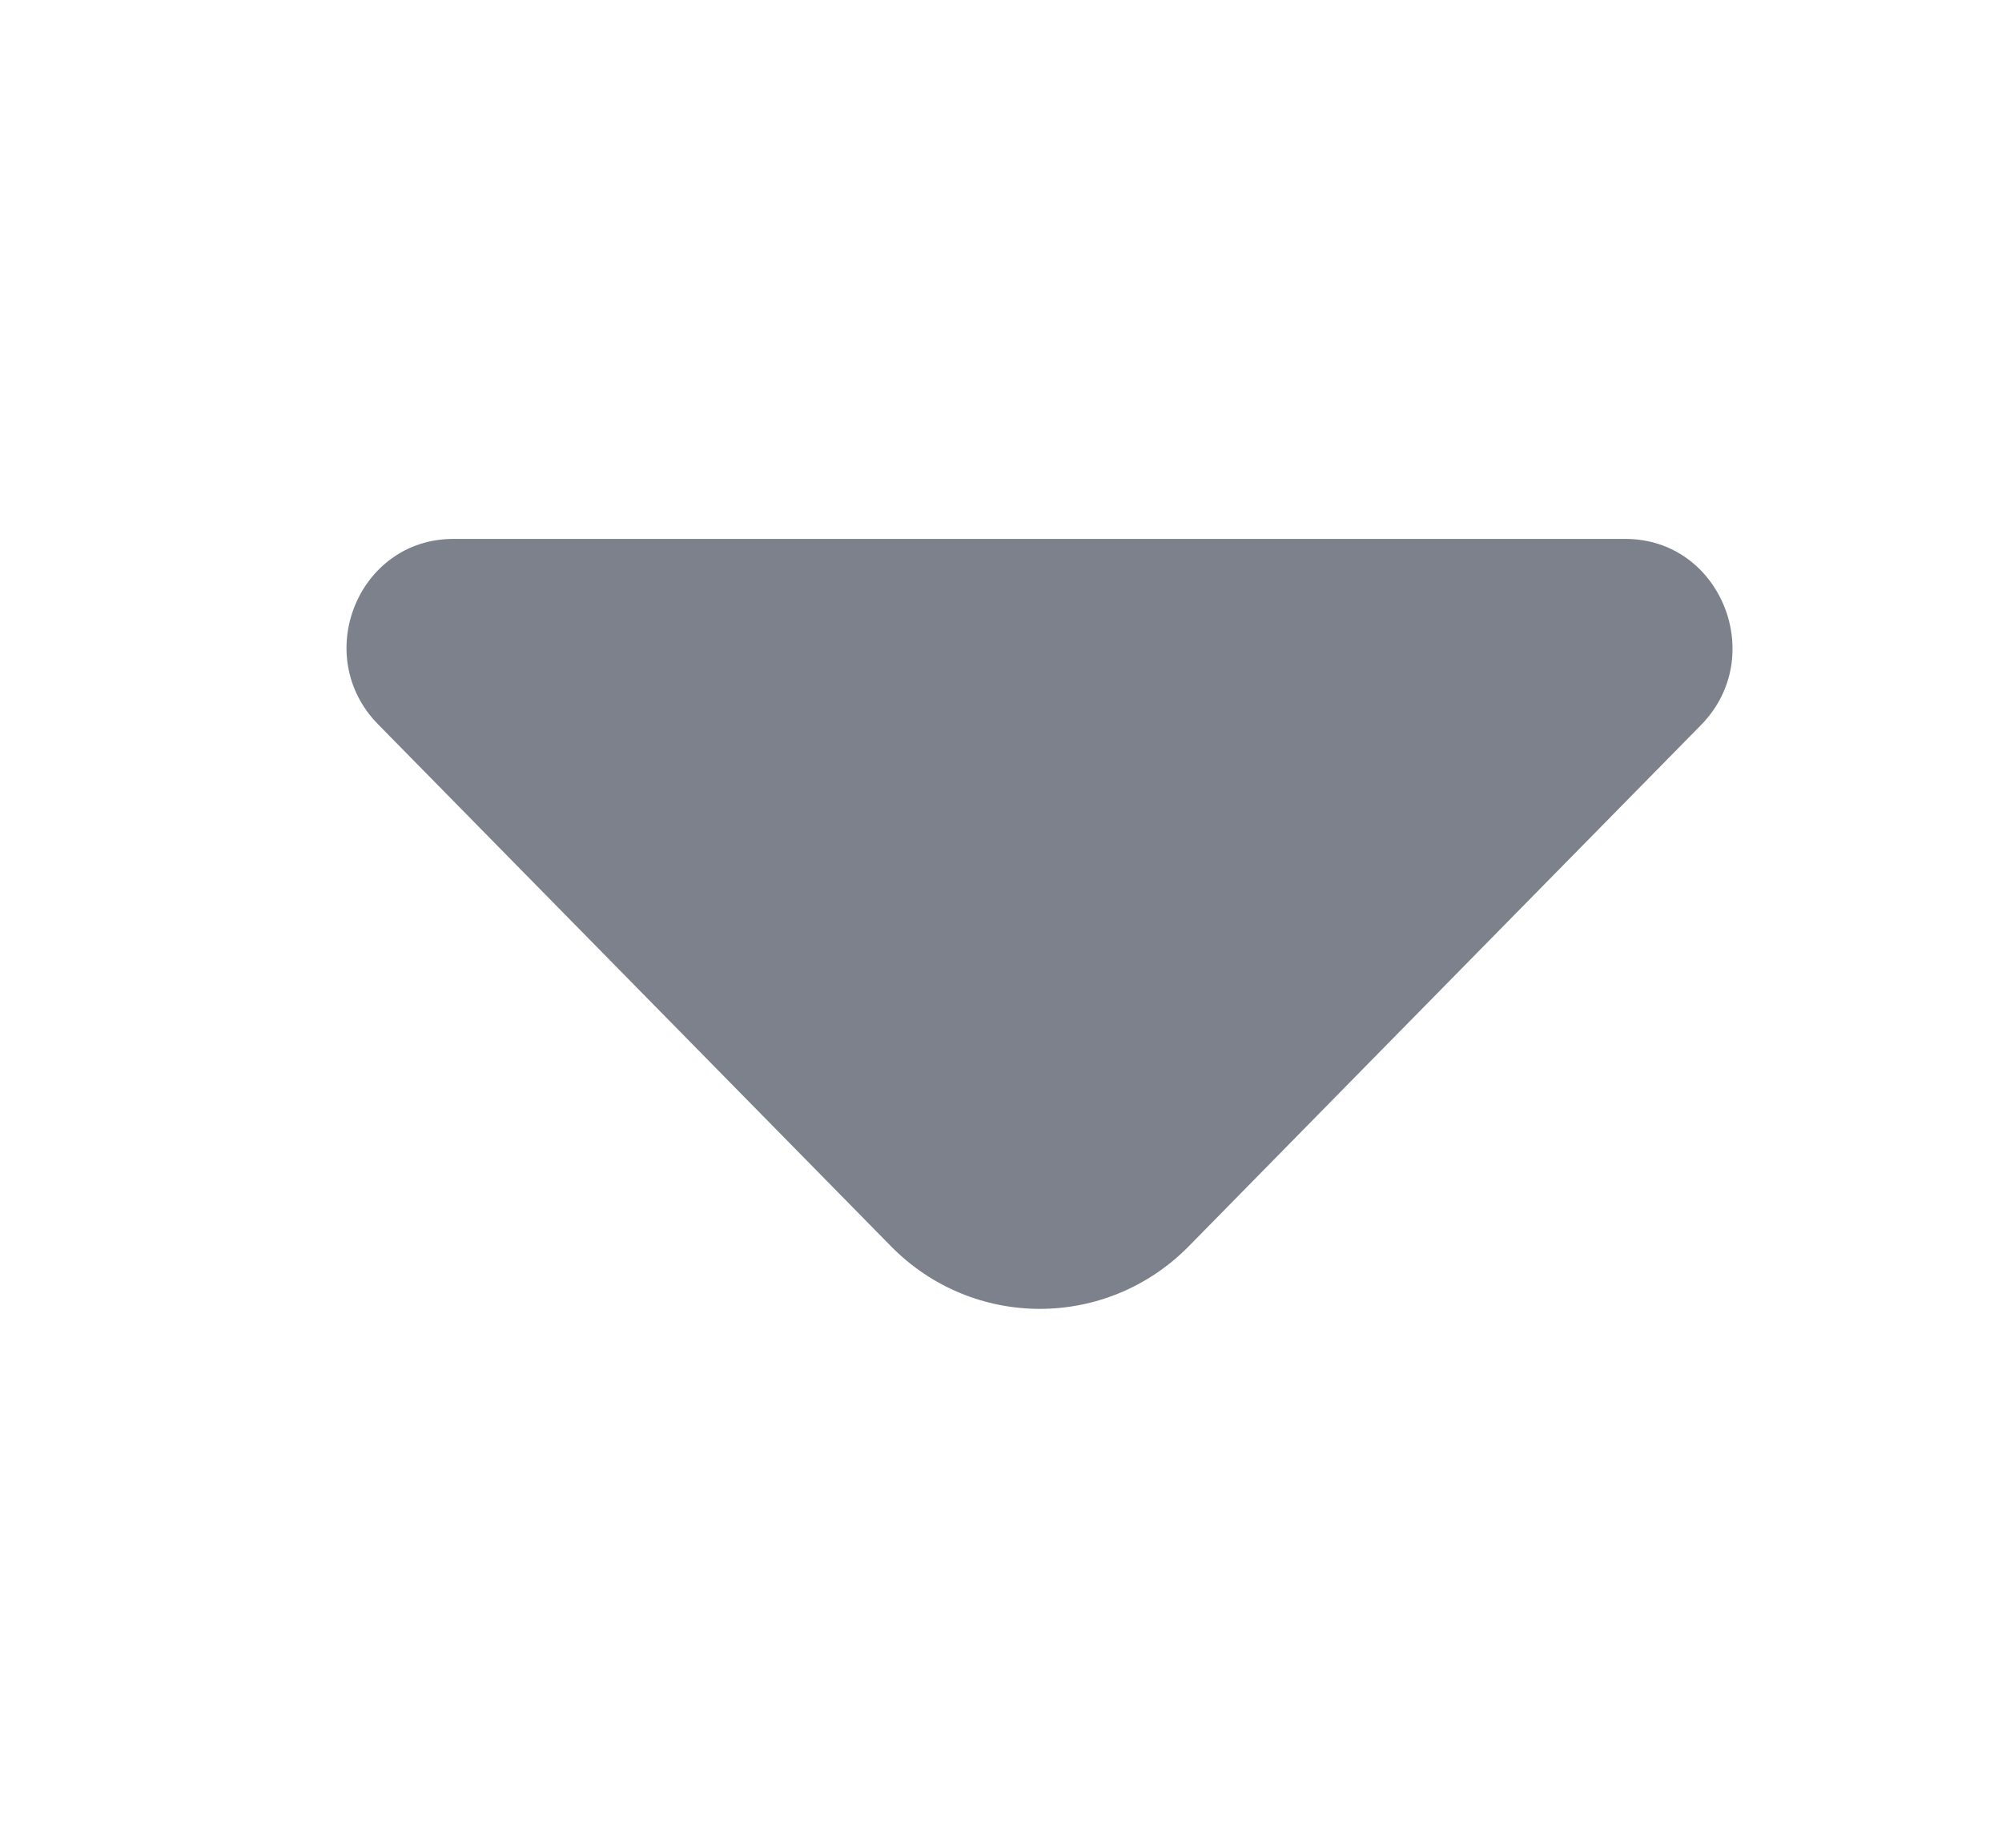 <svg width="13" height="12" viewBox="0 0 13 12" fill="none" xmlns="http://www.w3.org/2000/svg">
<path d="M10.555 3.5H6.55H2.943C2.326 3.5 2.018 4.259 2.455 4.704L5.785 8.093C6.318 8.636 7.186 8.636 7.72 8.093L8.986 6.804L11.05 4.704C11.48 4.259 11.172 3.5 10.555 3.5Z" fill="#7C818B"/>
</svg>
